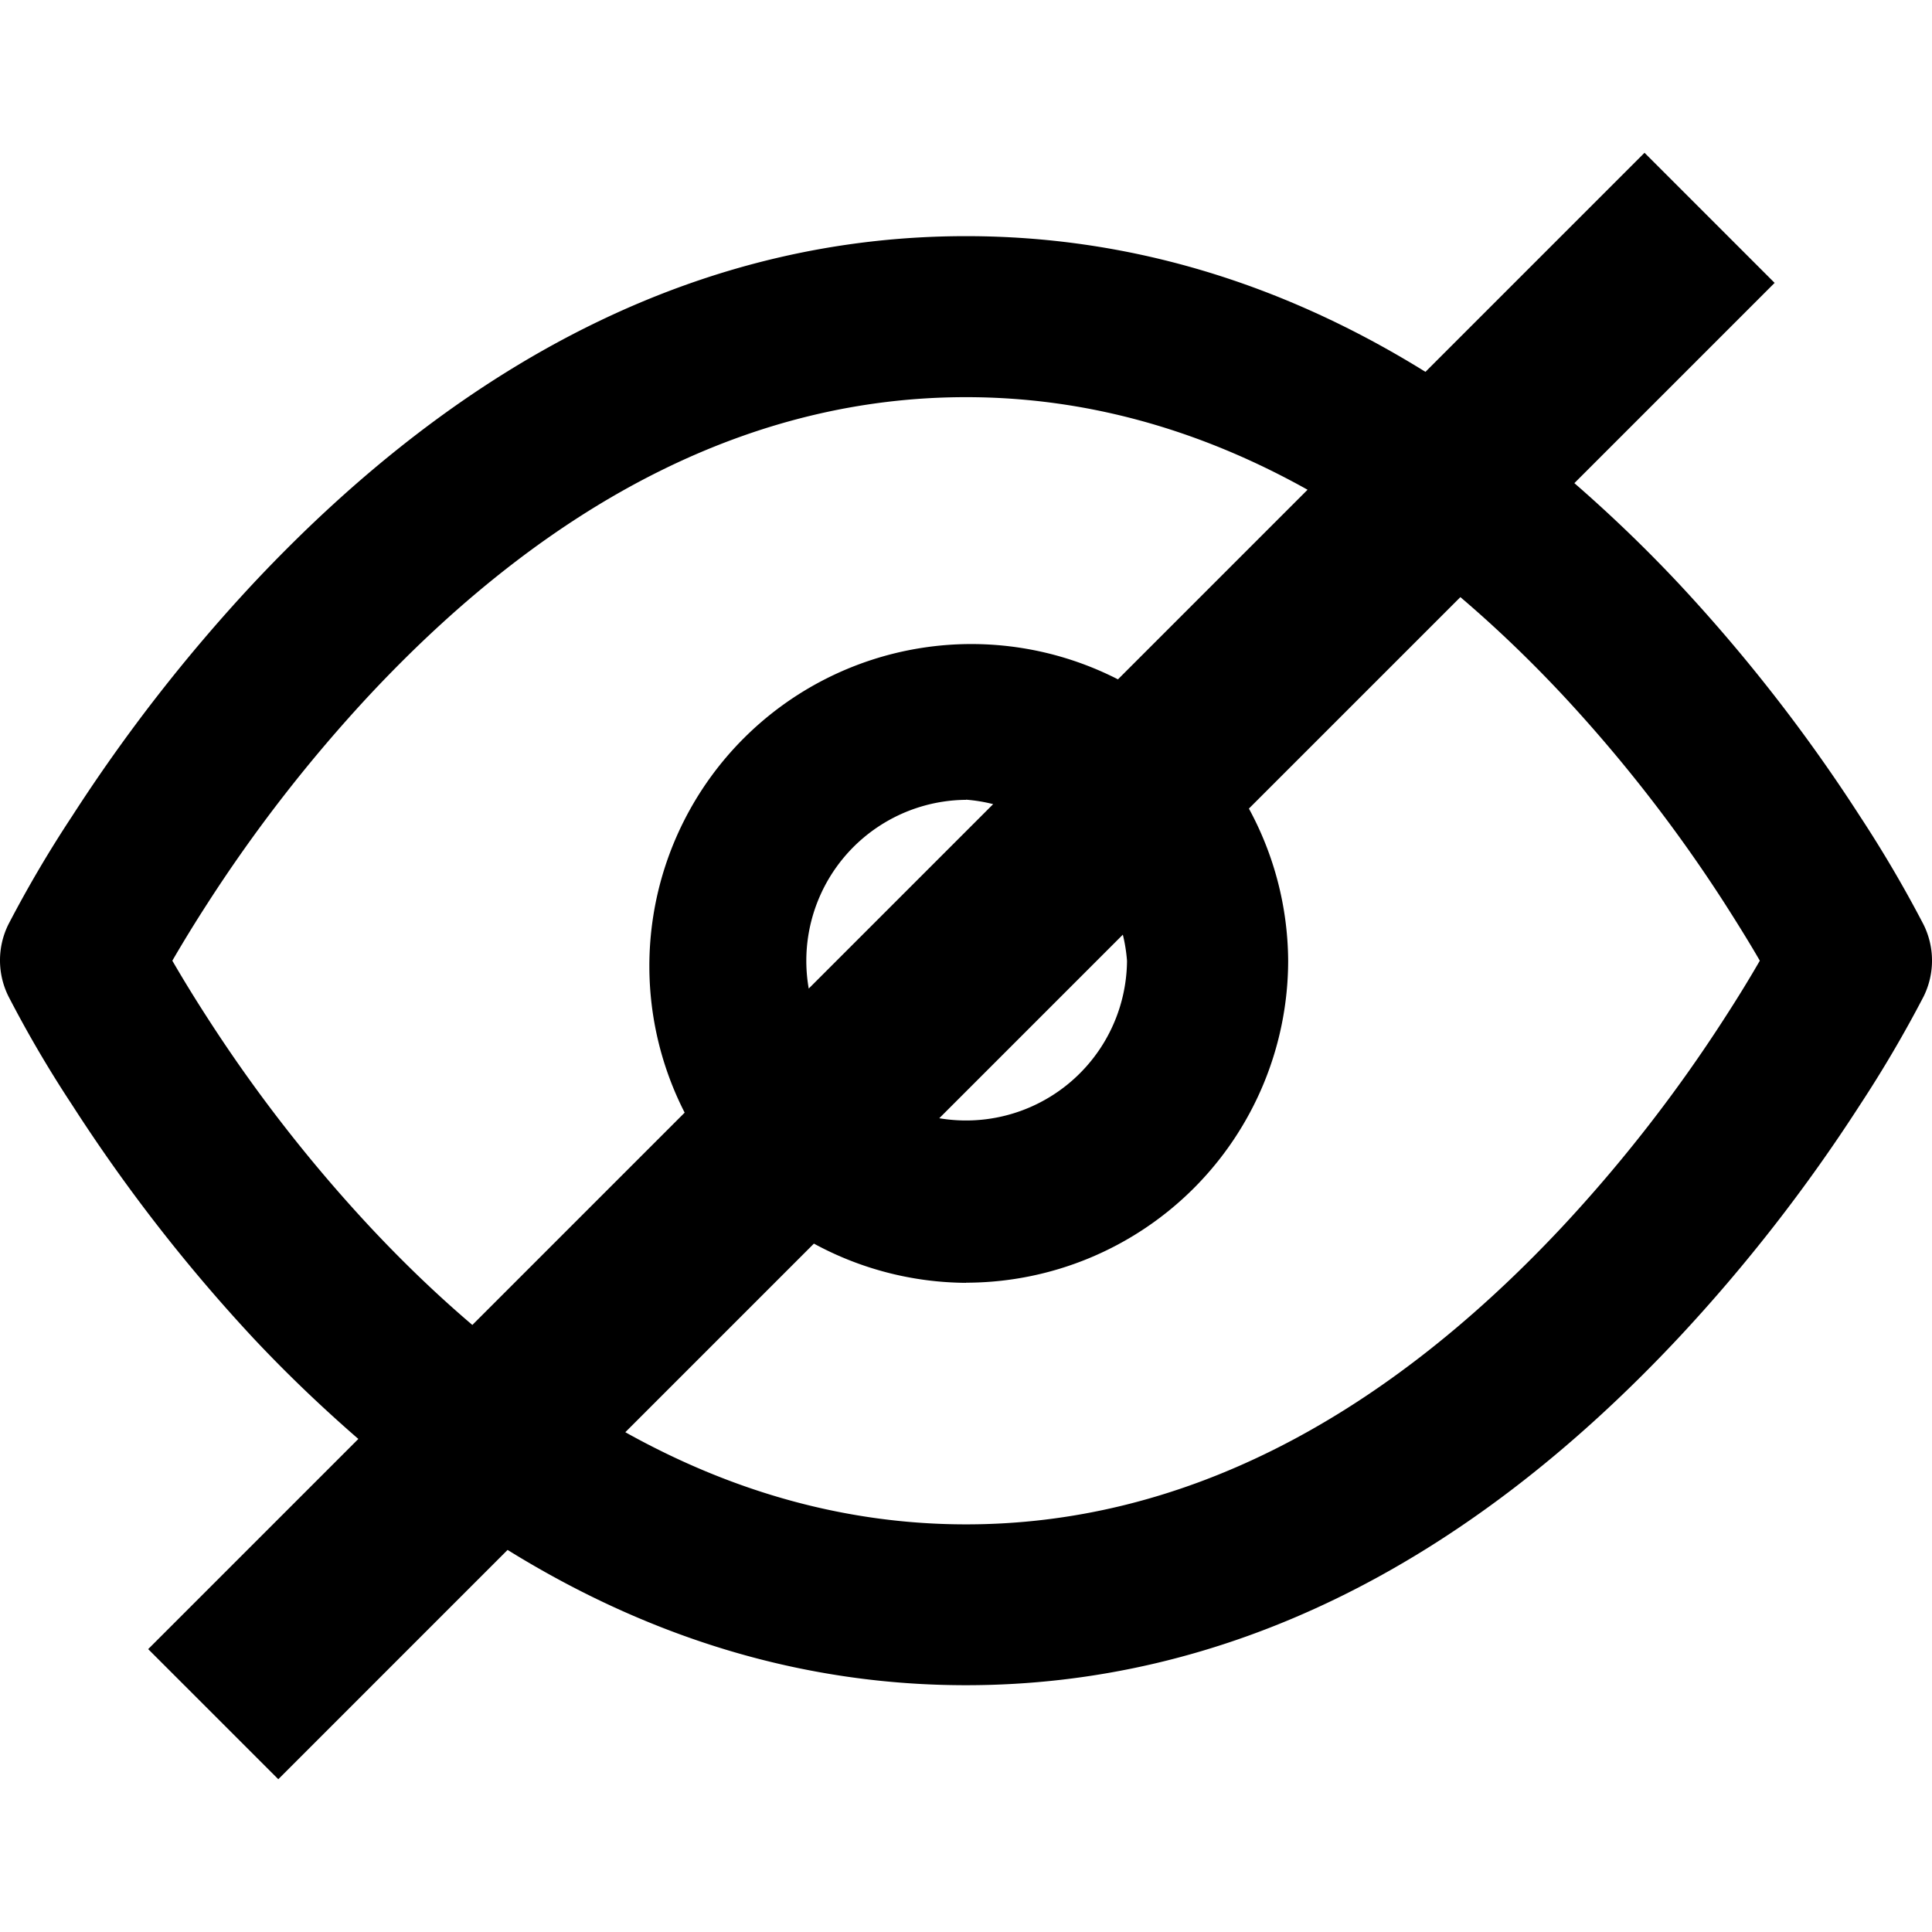 <?xml version="1.0" encoding="UTF-8" standalone="no"?>
<svg
   id="icon-unvisible"
   width="100"
   height="100"
   viewBox="0 0 100 100"
   version="1.1"
   sodipodi:docname="uEA53-unvisible.svg"
   inkscape:version="1.1.1 (3bf5ae0d25, 2021-09-20)"
   xmlns:inkscape="http://www.inkscape.org/namespaces/inkscape"
   xmlns:sodipodi="http://sodipodi.sourceforge.net/DTD/sodipodi-0.dtd"
   xmlns="http://www.w3.org/2000/svg"
   xmlns:svg="http://www.w3.org/2000/svg">
  <sodipodi:namedview
     id="namedview11"
     pagecolor="#ffffff"
     bordercolor="#cccccc"
     borderopacity="1"
     inkscape:pageshadow="0"
     inkscape:pageopacity="1"
     inkscape:pagecheckerboard="0"
     showgrid="false"
     fit-margin-top="0"
     fit-margin-left="0"
     fit-margin-right="0"
     fit-margin-bottom="0"
     inkscape:zoom="4.690475"
     inkscape:cx="10.340104"
     inkscape:cy="15.456857"
     inkscape:window-width="1920"
     inkscape:window-height="1457"
     inkscape:window-x="-11"
     inkscape:window-y="-11"
     inkscape:window-maximized="1"
     inkscape:current-layer="icon-unvisible" />
  <defs
     id="defs4" />
  <path
     id="Rectangle_377"
     d="M 85.12,7.908 73.781,19.247 C 66.255,14.575 58.298,12.223 50,12.223 c -13.296,0 -25.71,6.052 -36.899,17.984 a 85.873,85.873 0 0 0 -9.375,12.047 62.554,62.554 0 0 0 -3.289,5.588 4.191,4.191 0 0 0 0,3.728 61.335,61.335 0 0 0 3.289,5.61 85.873,85.873 0 0 0 9.375,12.069 c 1.782,1.901 3.604,3.629 5.447,5.231 L 7.67,85.358 14.404,92.092 26.272,80.224 c 7.513,4.652 15.448,7.002 23.728,7.002 13.296,0 25.706,-6.048 36.891,-17.992 a 85.668,85.668 0 0 0 9.383,-12.047 64.002,64.002 0 0 0 3.289,-5.603 4.191,4.191 0 0 0 0,-3.728 64.002,64.002 0 0 0 -3.289,-5.603 85.668,85.668 0 0 0 -9.383,-12.047 C 85.122,28.321 83.318,26.598 81.489,25.007 L 91.854,14.642 Z M 50,20.557 c 6.074,0 11.983,1.607 17.679,4.792 l -9.814,9.814 A 16.667,16.667 0 0 0 35.438,57.59 L 24.449,68.579 C 22.668,67.065 20.916,65.386 19.188,63.542 A 77.084,77.084 0 0 1 10.728,52.671 C 10.088,51.681 9.48,50.692 8.92,49.725 9.476,48.768 10.08,47.78 10.728,46.778 A 77.084,77.084 0 0 1 19.181,35.915 C 28.731,25.728 39.101,20.557 50,20.557 Z M 75.589,30.907 c 1.768,1.505 3.514,3.17 5.231,5 a 76.784,76.784 0 0 1 8.46,10.871 c 0.667,1.044 1.29,2.047 1.808,2.947 -0.533,0.926 -1.141,1.918 -1.808,2.947 a 76.784,76.784 0 0 1 -8.46,10.871 c -9.555,10.187 -19.913,15.358 -30.812,15.358 -6.059,0 -11.961,-1.601 -17.642,-4.77 l 9.762,-9.762 A 16.667,16.667 0 0 0 50,66.399 v -0.007 A 16.686,16.686 0 0 0 66.675,49.725 16.667,16.667 0 0 0 64.643,41.852 Z M 50,41.391 a 8.343,8.343 0 0 1 1.406,0.231 l -9.546,9.546 A 8.332,8.332 0 0 1 50,41.399 Z m 8.118,6.987 a 8.343,8.343 0 0 1 0.216,1.354 8.332,8.332 0 0 1 -9.718,8.148 z"
     style="stroke-width:3.81" />
  <g
     id="Groupe_3"
     data-name="Groupe 3"
     transform="translate(5.6168607e-4,1.133)" />
</svg>
